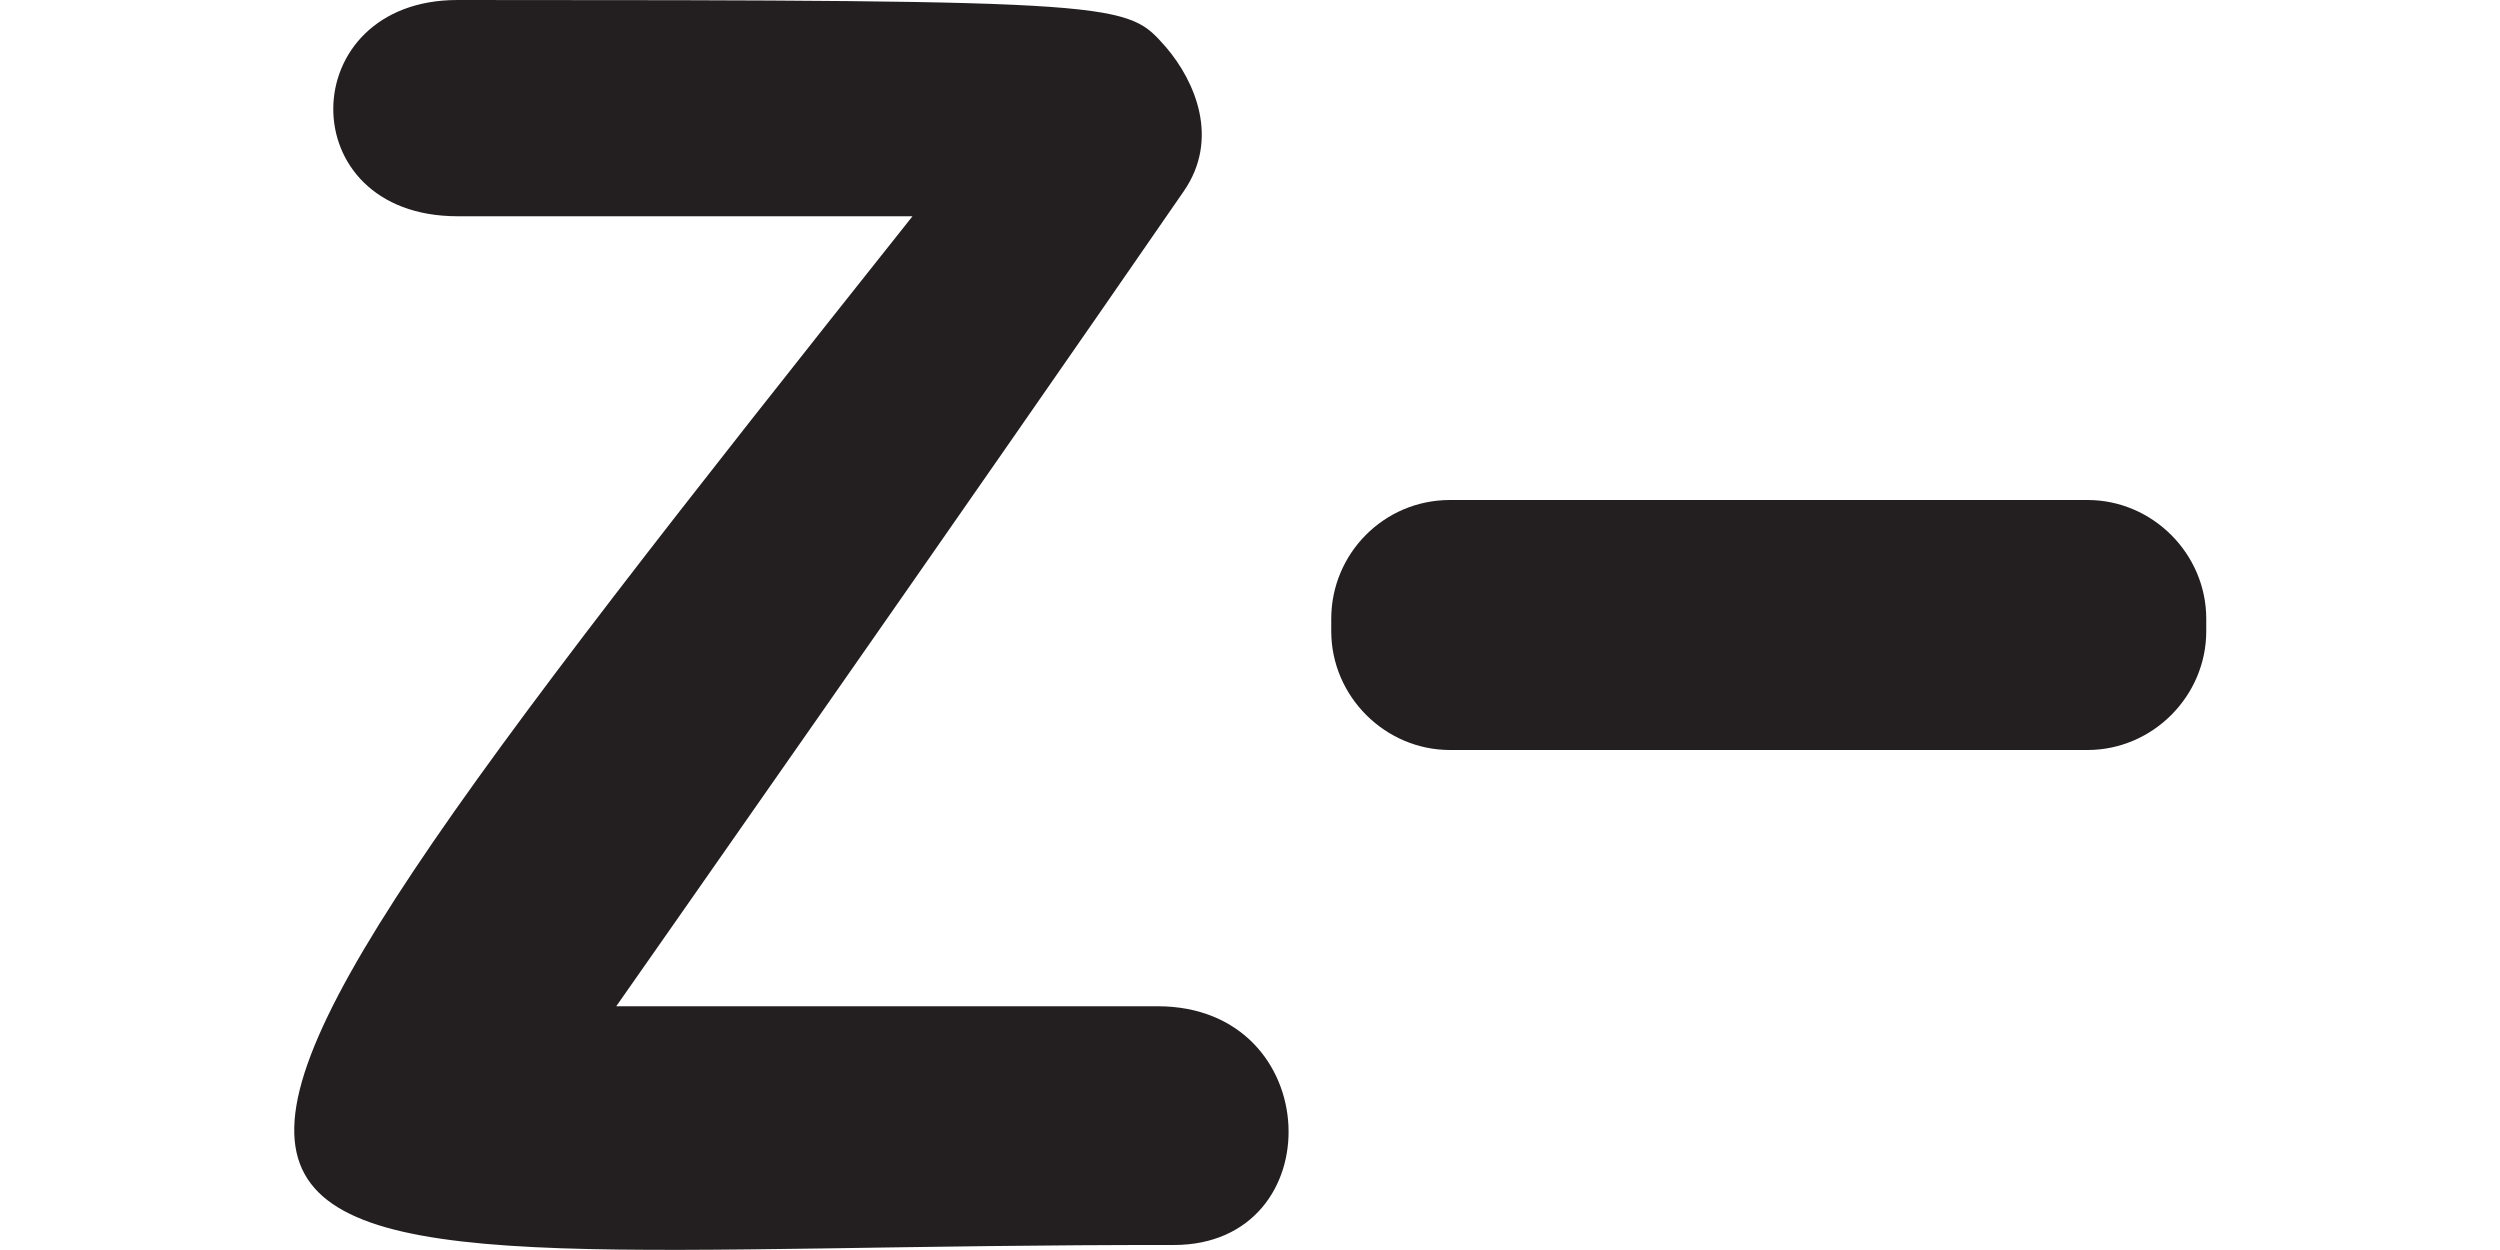 <?xml version="1.0" encoding="utf-8"?>
<!-- Generator: Adobe Illustrator 27.1.0, SVG Export Plug-In . SVG Version: 6.00 Build 0)  -->
<svg version="1.1" id="Layer_2_00000066515924656445526440000016986918598911105706_" xmlns:ns0="http://www.w3.org/2000/svg"
	 xmlns="http://www.w3.org/2000/svg" xmlns:xlink="http://www.w3.org/1999/xlink" x="0px" y="0px" viewBox="0 0 200 100"
	 style="enable-background:new 0 0 200 100;" xml:space="preserve">
<style type="text/css">
	.st0{fill:#231F20;}
</style>
<g id="Layer_1-2">
	<g>
		<path class="st0" d="M116,40h51c5.2,0,9.5,4.3,9.5,9.5v1c0,5.2-4.3,9.5-9.5,9.5h-51c-5.2,0-9.5-4.3-9.5-9.5v-1
			C106.5,44.3,110.7,40,116,40z"/>
		<path class="st0" d="M93.9,99.6C10.2,99.5-1.4,110.9,73,17.3H36.6C23.2,17.3,23.5,0,36.6,0c54,0,53.5,0.2,56.7,3.8
			c2.3,2.7,4.3,7.3,1.4,11.5C77.6,40.1,49.3,80.5,49.3,80.5h43.3C106.1,80.5,106.6,99.6,93.9,99.6z"/>
	</g>
</g>
</svg>

